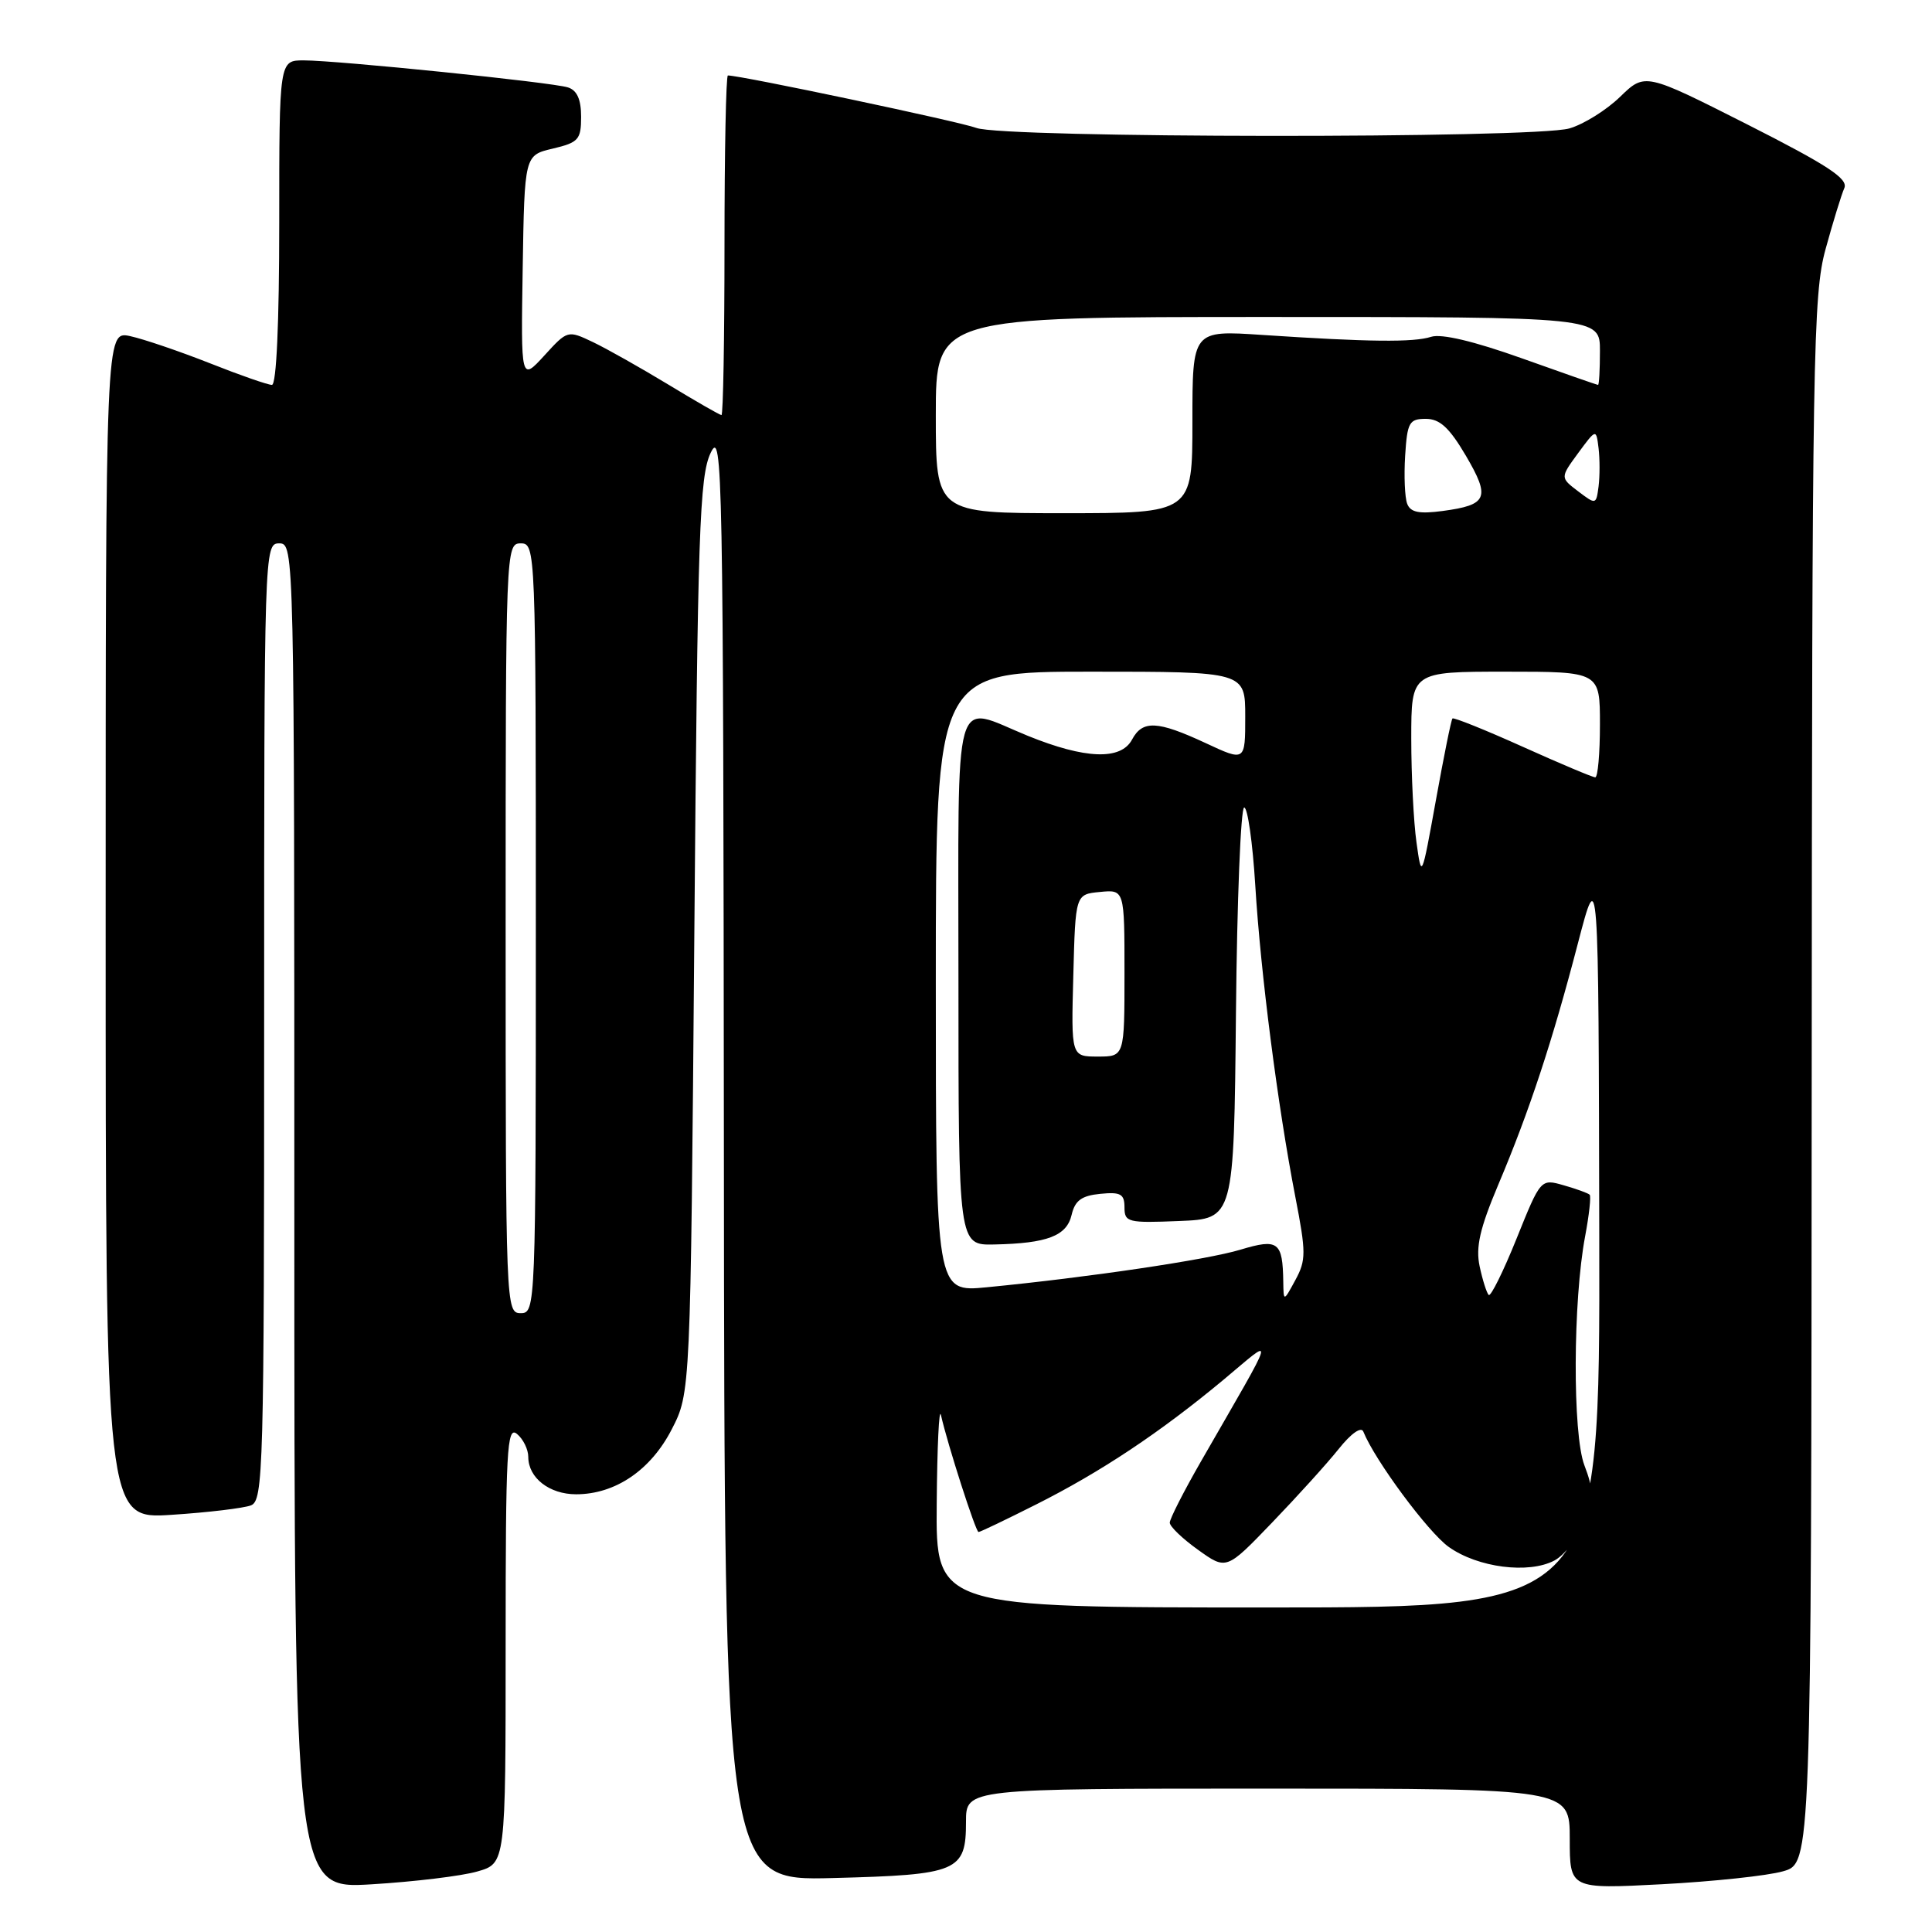 <?xml version="1.0" encoding="UTF-8" standalone="no"?>
<!DOCTYPE svg PUBLIC "-//W3C//DTD SVG 1.1//EN" "http://www.w3.org/Graphics/SVG/1.1/DTD/svg11.dtd" >
<svg xmlns="http://www.w3.org/2000/svg" xmlns:xlink="http://www.w3.org/1999/xlink" version="1.1" viewBox="0 0 256 256">
 <g >
 <path fill="currentColor"
d=" M 63.25 247.98 C 67.00 246.91 67.00 246.91 67.00 217.83 C 67.00 192.10 67.17 188.90 68.50 190.00 C 69.33 190.68 70.00 192.06 70.00 193.05 C 70.00 195.82 72.79 198.00 76.34 198.00 C 81.52 198.00 86.22 194.81 89.00 189.41 C 91.50 184.56 91.50 184.56 92.00 124.03 C 92.44 70.24 92.69 63.11 94.17 60.00 C 95.74 56.70 95.84 62.12 95.92 152.86 C 96.00 249.22 96.00 249.22 110.36 248.85 C 126.97 248.42 128.00 247.99 128.00 241.38 C 128.00 237.00 128.00 237.00 168.00 237.00 C 208.00 237.00 208.00 237.00 208.00 243.65 C 208.00 250.31 208.00 250.31 220.25 249.67 C 226.99 249.31 234.19 248.55 236.25 247.96 C 240.00 246.91 240.00 246.91 240.06 143.20 C 240.11 46.88 240.24 39.04 241.90 33.00 C 242.88 29.42 244.00 25.79 244.38 24.93 C 244.93 23.69 242.22 21.91 231.53 16.49 C 217.97 9.63 217.97 9.63 214.67 12.83 C 212.86 14.59 209.83 16.48 207.94 17.02 C 203.21 18.37 132.96 18.32 129.37 16.95 C 127.18 16.12 98.21 10.00 96.45 10.00 C 96.20 10.00 96.00 20.12 96.00 32.50 C 96.00 44.88 95.82 55.00 95.60 55.00 C 95.38 55.00 92.22 53.18 88.56 50.96 C 84.91 48.75 80.41 46.21 78.57 45.33 C 75.22 43.74 75.20 43.74 72.12 47.12 C 69.02 50.50 69.02 50.50 69.26 35.54 C 69.50 20.57 69.50 20.57 73.25 19.69 C 76.66 18.88 77.00 18.50 77.00 15.47 C 77.00 13.17 76.46 11.96 75.25 11.58 C 73.11 10.90 44.77 8.01 40.25 8.00 C 37.00 8.00 37.00 8.00 37.00 29.50 C 37.00 42.78 36.63 51.00 36.03 51.00 C 35.49 51.00 31.78 49.71 27.78 48.12 C 23.77 46.54 19.04 44.93 17.25 44.54 C 14.00 43.84 14.00 43.84 14.00 122.57 C 14.00 201.30 14.00 201.30 22.75 200.72 C 27.56 200.41 32.29 199.84 33.25 199.47 C 34.89 198.83 35.00 194.84 35.00 135.39 C 35.00 72.67 35.02 72.00 37.00 72.00 C 38.99 72.00 39.00 72.67 39.00 161.15 C 39.00 250.30 39.00 250.30 49.25 249.68 C 54.89 249.34 61.19 248.58 63.25 247.98 Z  M 124.12 199.25 C 124.18 191.69 124.43 186.40 124.68 187.50 C 125.57 191.44 129.29 203.00 129.66 203.00 C 129.88 203.00 133.30 201.36 137.27 199.36 C 145.88 195.03 153.69 189.83 162.09 182.85 C 169.04 177.06 169.38 175.81 159.12 193.67 C 156.85 197.62 155.00 201.26 155.00 201.76 C 155.00 202.27 156.69 203.89 158.75 205.36 C 162.50 208.05 162.50 208.05 168.54 201.77 C 171.86 198.32 175.84 193.93 177.38 192.00 C 179.03 189.93 180.37 188.99 180.65 189.70 C 182.18 193.50 189.23 203.03 191.97 204.98 C 195.82 207.72 202.55 208.58 205.96 206.78 C 207.32 206.06 209.08 203.76 209.88 201.65 C 211.14 198.35 211.15 197.32 209.94 194.16 C 208.36 190.02 208.42 172.35 210.04 163.80 C 210.57 160.98 210.84 158.51 210.64 158.31 C 210.44 158.10 208.89 157.54 207.21 157.06 C 204.15 156.18 204.15 156.18 200.95 164.13 C 199.19 168.50 197.52 171.86 197.26 171.59 C 196.99 171.32 196.45 169.62 196.06 167.80 C 195.52 165.25 196.08 162.79 198.52 157.00 C 202.64 147.26 205.70 137.98 209.08 125.00 C 211.82 114.50 211.82 114.50 211.91 163.75 C 212.00 213.00 212.00 213.00 168.00 213.00 C 124.00 213.00 124.00 213.00 124.12 199.25 Z  M 67.00 123.00 C 67.00 72.67 67.03 72.00 69.00 72.00 C 70.97 72.00 71.00 72.67 71.00 123.00 C 71.00 173.33 70.97 174.00 69.00 174.00 C 67.03 174.00 67.00 173.33 67.00 123.00 Z  M 170.04 169.83 C 169.96 164.53 169.37 164.08 164.36 165.59 C 159.93 166.93 144.14 169.27 130.75 170.57 C 124.00 171.23 124.00 171.23 124.00 130.12 C 124.00 89.00 124.00 89.00 144.50 89.00 C 165.00 89.00 165.00 89.00 165.00 94.95 C 165.00 100.91 165.00 100.91 159.75 98.46 C 153.36 95.49 151.39 95.40 150.00 98.00 C 148.52 100.76 143.80 100.59 136.19 97.50 C 126.11 93.40 127.00 90.26 127.00 130.00 C 127.00 165.00 127.00 165.00 131.75 164.90 C 138.79 164.75 141.35 163.77 142.00 160.96 C 142.44 159.07 143.33 158.43 145.79 158.19 C 148.49 157.92 149.00 158.21 149.00 159.98 C 149.00 161.96 149.45 162.07 156.25 161.79 C 163.50 161.50 163.50 161.50 163.77 134.25 C 163.91 119.26 164.41 107.00 164.86 107.00 C 165.32 107.00 165.98 111.64 166.33 117.32 C 167.04 128.95 169.30 146.53 171.64 158.60 C 173.07 165.97 173.07 166.98 171.65 169.60 C 170.08 172.50 170.08 172.50 170.04 169.83 Z  M 142.22 129.25 C 142.50 118.50 142.50 118.50 145.75 118.19 C 149.00 117.87 149.00 117.87 149.00 128.94 C 149.00 140.00 149.00 140.00 145.47 140.00 C 141.93 140.00 141.93 140.00 142.22 129.25 Z  M 187.69 111.61 C 187.31 108.92 187.00 102.73 187.00 97.86 C 187.00 89.00 187.00 89.00 199.50 89.00 C 212.00 89.00 212.00 89.00 212.00 96.00 C 212.00 99.85 211.72 103.00 211.38 103.00 C 211.04 103.00 206.72 101.18 201.77 98.95 C 196.82 96.72 192.63 95.04 192.46 95.20 C 192.29 95.37 191.31 100.23 190.27 106.00 C 188.37 116.50 188.37 116.50 187.69 111.61 Z  M 124.00 55.00 C 124.00 42.00 124.00 42.00 168.00 42.00 C 212.00 42.00 212.00 42.00 212.00 46.50 C 212.00 48.98 211.89 51.00 211.75 51.00 C 211.61 51.00 207.06 49.41 201.63 47.47 C 195.29 45.21 190.99 44.19 189.63 44.63 C 187.30 45.38 181.42 45.32 167.25 44.38 C 158.00 43.76 158.00 43.76 158.00 55.88 C 158.00 68.00 158.00 68.00 141.00 68.00 C 124.00 68.00 124.00 68.00 124.00 55.00 Z  M 186.46 66.75 C 186.14 65.92 186.02 63.05 186.19 60.37 C 186.47 55.96 186.73 55.50 188.93 55.50 C 190.78 55.50 192.05 56.67 194.24 60.39 C 197.51 65.97 197.12 66.91 191.14 67.71 C 188.04 68.12 186.89 67.89 186.46 66.75 Z  M 209.11 65.10 C 206.73 63.29 206.73 63.29 209.11 60.04 C 211.50 56.80 211.50 56.80 211.82 59.40 C 211.99 60.83 211.99 63.10 211.82 64.45 C 211.50 66.88 211.47 66.89 209.11 65.10 Z "/>
</g>
</svg>